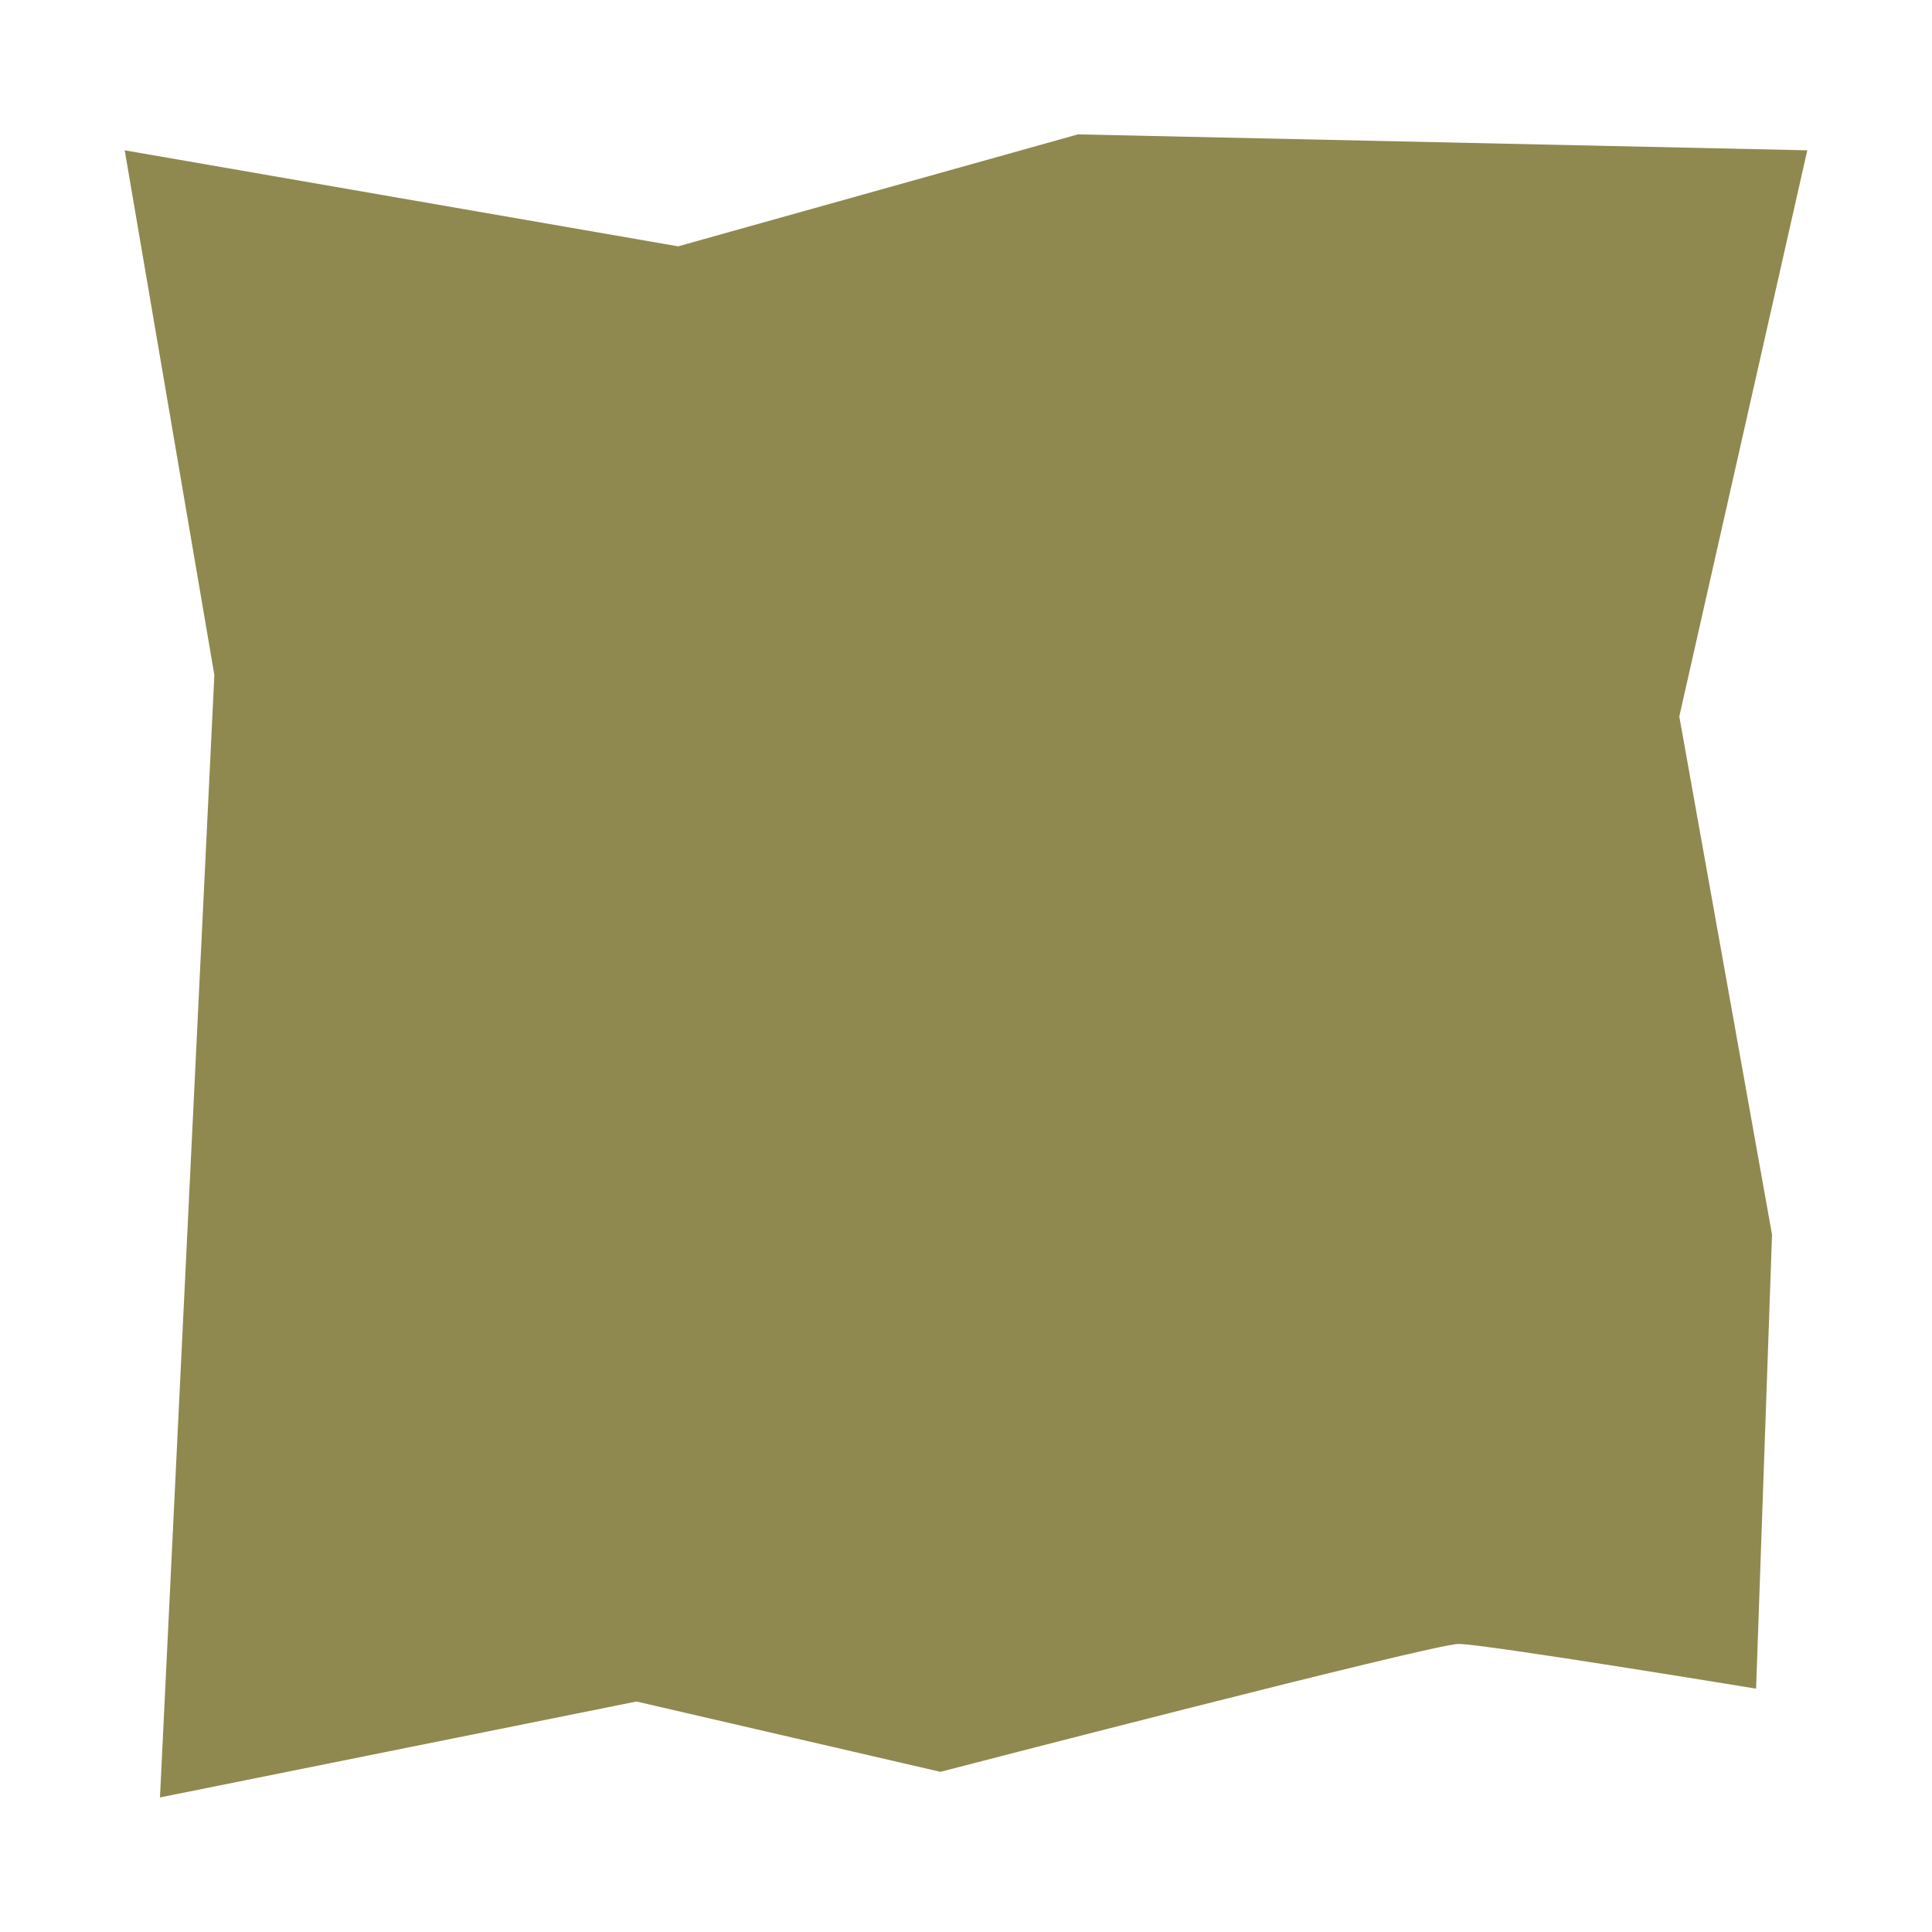 <svg xmlns="http://www.w3.org/2000/svg" viewBox="0 0 200 200"><defs><style>.cls-1{fill:#8f894f;}.cls-2{opacity:0.5;}.cls-3{opacity:0.7;}</style></defs><g id="plains-components"><g id="plains-grid-space-b"><path class="cls-1" d="M173.84,74.17l9.6,53.64-1.65,47s-28.15-4.63-30.8-4.63-53.64,13.24-53.64,13.24l-31.46-7.28-49.33,9.93L22.19,69.87,12.91,15.56,70.2,25.5l41.39-11.59,75.5,1.65Z"/></g></g></svg>